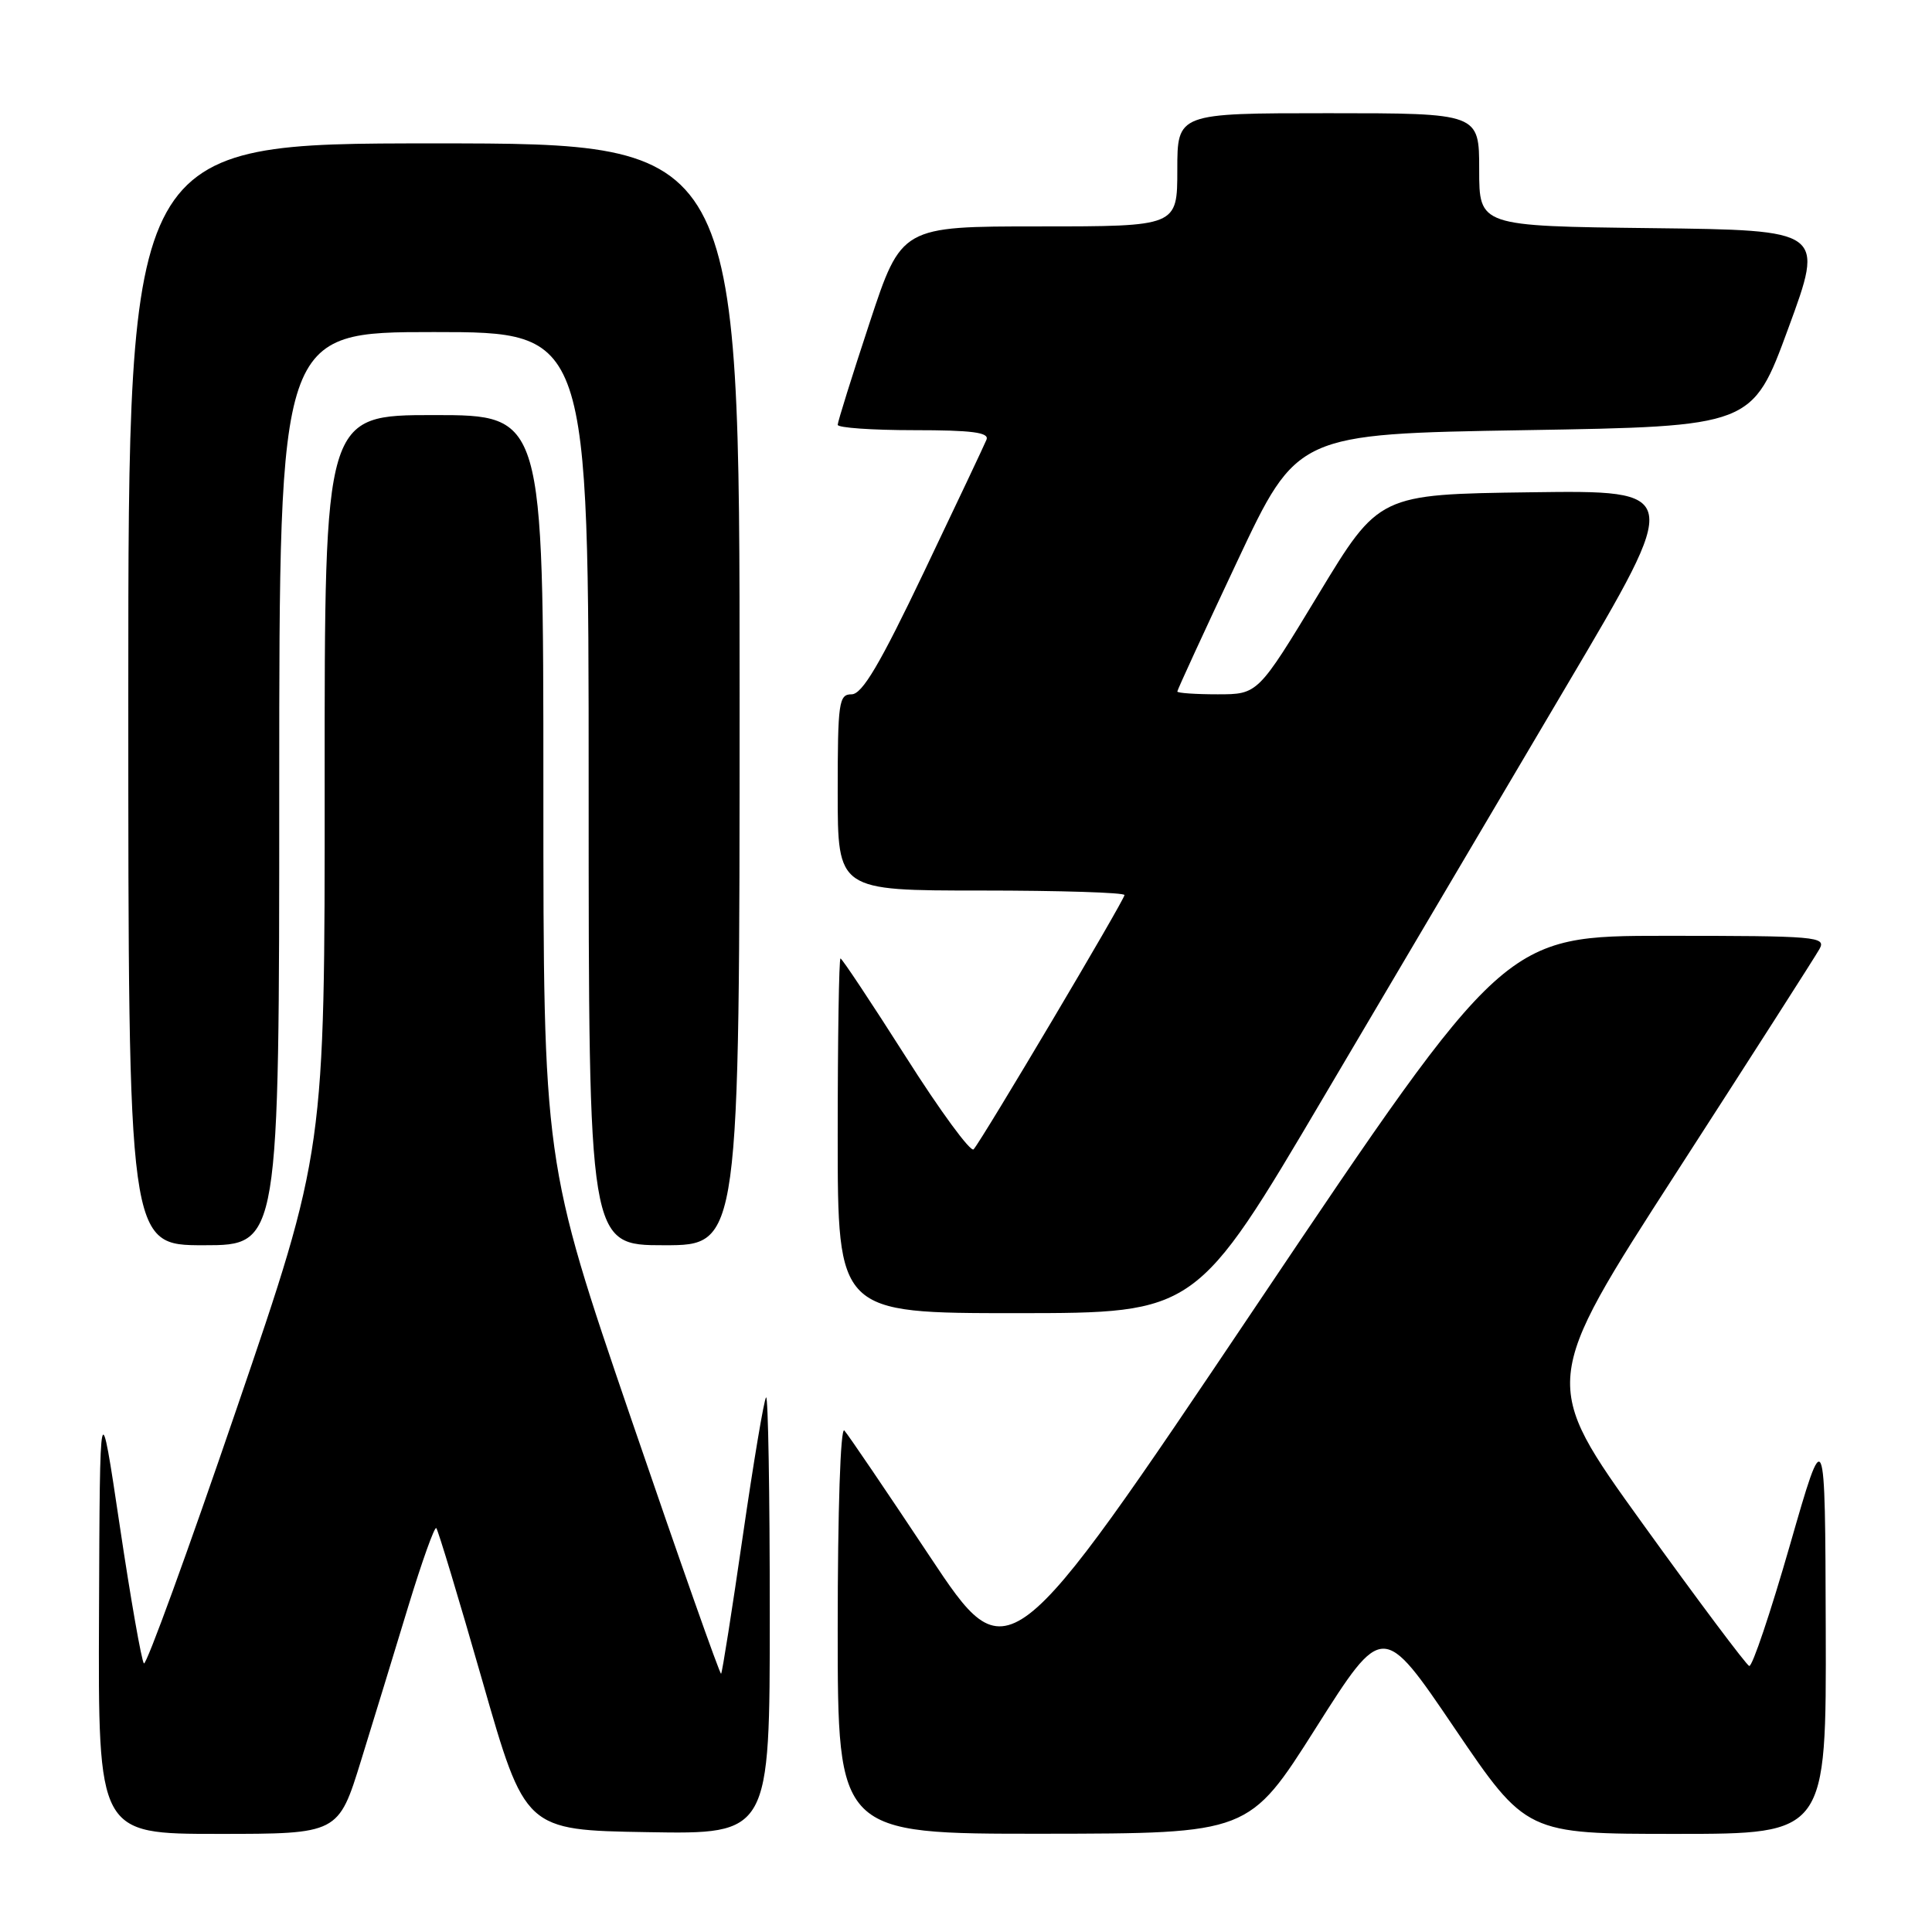 <?xml version="1.0" encoding="UTF-8" standalone="no"?>
<!DOCTYPE svg PUBLIC "-//W3C//DTD SVG 1.1//EN" "http://www.w3.org/Graphics/SVG/1.1/DTD/svg11.dtd" >
<svg xmlns="http://www.w3.org/2000/svg" xmlns:xlink="http://www.w3.org/1999/xlink" version="1.1" viewBox="0 0 256 256">
 <g >
 <path fill="currentColor"
d=" M 47.85 233.25 C 49.51 227.89 52.33 218.67 54.12 212.78 C 55.92 206.88 57.58 202.24 57.81 202.48 C 58.04 202.71 60.79 211.81 63.91 222.70 C 69.58 242.50 69.58 242.50 85.79 242.77 C 102.00 243.05 102.00 243.05 102.00 213.86 C 102.00 197.80 101.78 184.89 101.51 185.16 C 101.24 185.43 99.85 193.71 98.42 203.57 C 96.99 213.43 95.70 221.63 95.55 221.78 C 95.40 221.93 90.04 206.74 83.64 188.02 C 72.00 153.98 72.00 153.98 72.00 104.49 C 72.00 55.00 72.00 55.00 57.50 55.00 C 43.00 55.00 43.00 55.00 43.02 103.75 C 43.04 152.50 43.04 152.50 31.33 186.73 C 24.90 205.56 19.38 220.72 19.07 220.41 C 18.76 220.10 17.32 211.90 15.87 202.18 C 13.23 184.50 13.23 184.50 13.12 213.75 C 13.00 243.00 13.00 243.00 28.92 243.00 C 44.84 243.00 44.84 243.00 47.85 233.25 Z  M 174.36 228.96 C 183.23 214.96 183.23 214.96 192.73 228.98 C 202.24 243.00 202.24 243.00 222.12 243.00 C 242.00 243.00 242.00 243.00 241.92 215.75 C 241.84 188.50 241.84 188.50 237.17 204.75 C 234.60 213.69 232.18 220.89 231.78 220.75 C 231.39 220.61 225.01 212.10 217.62 201.84 C 204.18 183.18 204.18 183.18 222.15 155.34 C 232.03 140.03 240.56 126.71 241.09 125.75 C 242.01 124.11 240.76 124.00 220.73 124.00 C 199.40 124.00 199.40 124.00 166.50 172.95 C 133.61 221.90 133.61 221.90 123.18 206.20 C 117.45 197.57 112.36 190.07 111.88 189.55 C 111.37 189.00 111.00 200.16 111.00 215.80 C 111.00 243.00 111.00 243.00 138.25 242.98 C 165.50 242.95 165.50 242.95 174.36 228.96 Z  M 175.46 145.25 C 184.79 129.44 199.28 104.90 207.66 90.73 C 222.90 64.96 222.90 64.96 202.81 65.23 C 182.72 65.50 182.72 65.50 174.70 78.75 C 166.68 92.00 166.68 92.00 161.34 92.00 C 158.40 92.00 156.00 91.83 156.00 91.63 C 156.00 91.42 159.57 83.66 163.94 74.38 C 171.88 57.50 171.88 57.50 202.03 57.00 C 232.19 56.50 232.19 56.50 236.96 43.50 C 241.74 30.50 241.74 30.50 218.87 30.23 C 196.00 29.96 196.00 29.96 196.00 22.48 C 196.00 15.00 196.00 15.00 176.00 15.00 C 156.00 15.00 156.00 15.00 156.00 22.50 C 156.00 30.00 156.00 30.00 137.72 30.00 C 119.44 30.00 119.44 30.00 115.22 42.79 C 112.90 49.82 111.00 55.90 111.00 56.29 C 111.00 56.68 115.55 57.00 121.11 57.00 C 128.79 57.00 131.09 57.30 130.72 58.25 C 130.44 58.94 126.72 66.81 122.45 75.75 C 116.57 88.07 114.24 92.00 112.84 92.00 C 111.15 92.00 111.00 93.03 111.00 105.00 C 111.00 118.00 111.00 118.00 130.00 118.00 C 140.45 118.00 149.00 118.27 149.00 118.60 C 149.00 119.24 130.18 150.96 129.01 152.29 C 128.63 152.73 124.58 147.22 120.03 140.04 C 115.47 132.87 111.57 127.00 111.37 127.00 C 111.17 127.00 111.00 137.57 111.00 150.50 C 111.00 174.00 111.00 174.00 134.75 174.00 C 158.50 173.99 158.50 173.99 175.46 145.25 Z  M 37.00 104.50 C 37.00 44.00 37.00 44.00 57.50 44.00 C 78.00 44.00 78.00 44.00 78.00 104.50 C 78.00 165.00 78.00 165.00 88.00 165.00 C 98.00 165.00 98.00 165.00 98.00 92.00 C 98.00 19.00 98.00 19.00 57.50 19.00 C 17.00 19.00 17.00 19.00 17.00 92.00 C 17.00 165.00 17.00 165.00 27.00 165.00 C 37.00 165.00 37.00 165.00 37.00 104.50 Z "/>
</g>
</svg>